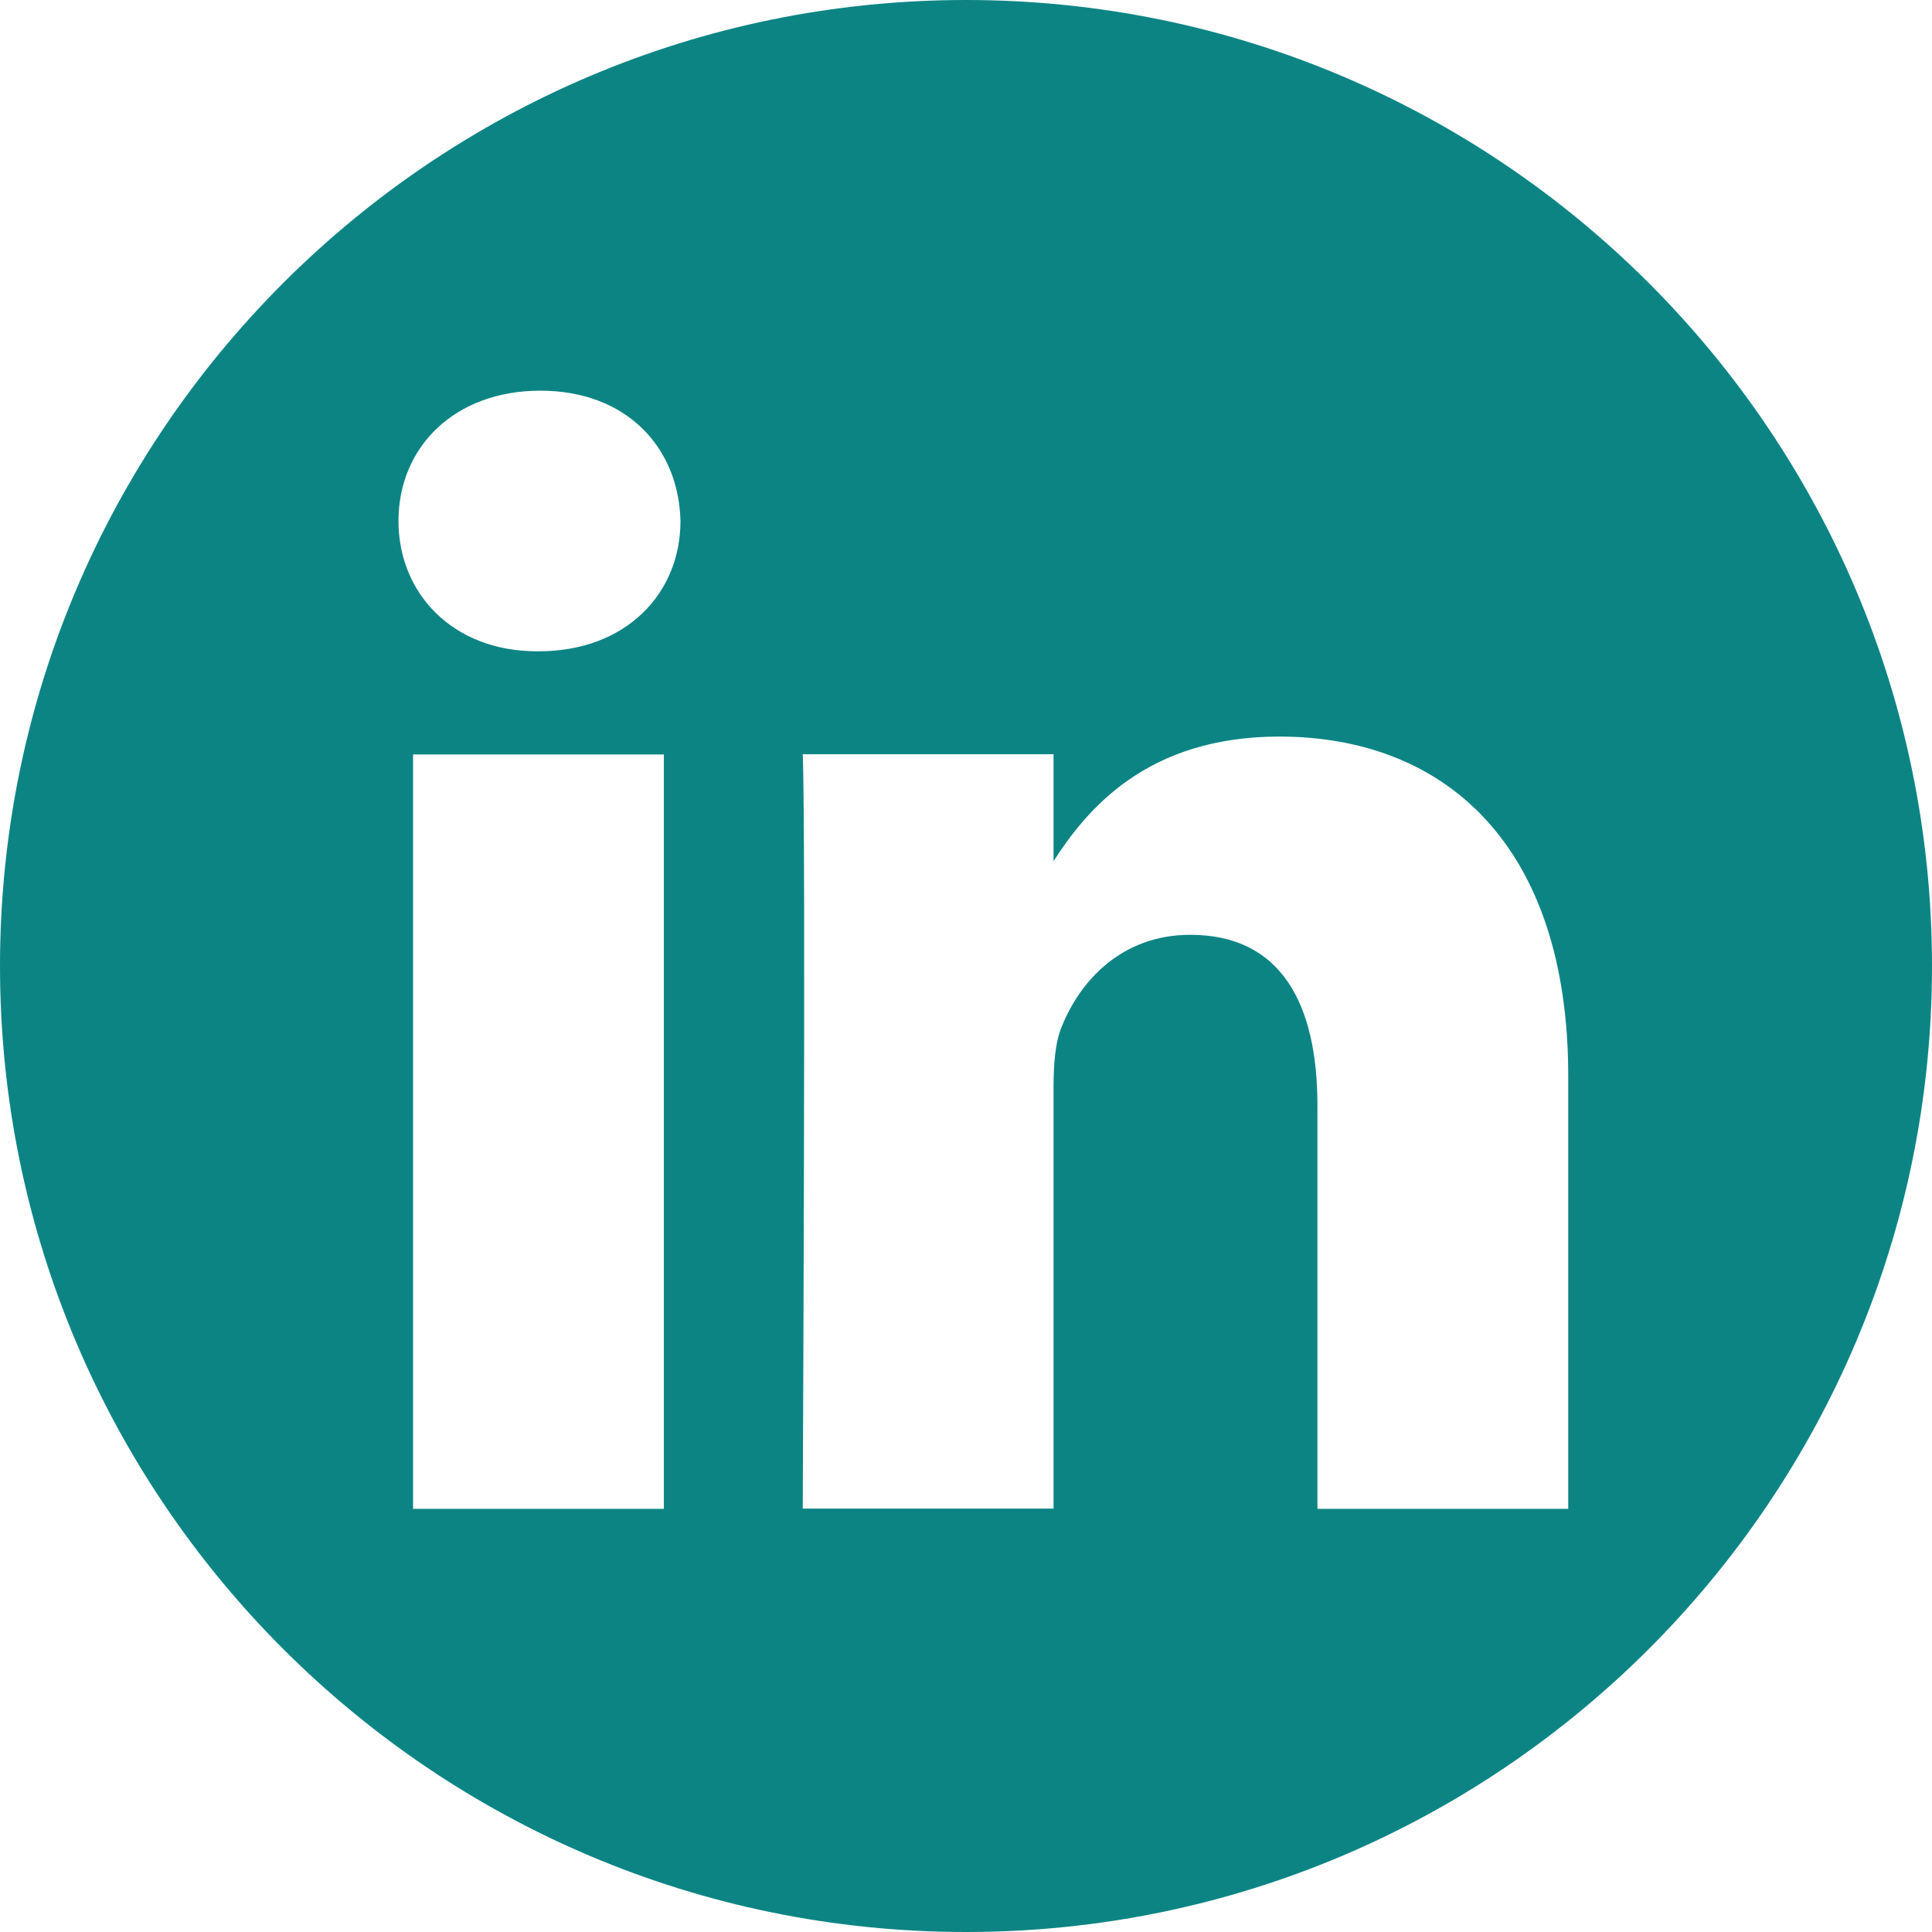 <?xml version="1.0" encoding="utf-8"?>
<!-- Generator: Adobe Illustrator 25.4.1, SVG Export Plug-In . SVG Version: 6.00 Build 0)  -->
<svg version="1.1" id="Layer_1" xmlns:serif="http://www.serif.com/"
	 xmlns="http://www.w3.org/2000/svg" xmlns:xlink="http://www.w3.org/1999/xlink" x="0px" y="0px" viewBox="0 0 768 768"
	 style="enable-background:new 0 0 768 768;" xml:space="preserve">
<style type="text/css">
	.st0{fill-rule:evenodd;clip-rule:evenodd;fill:#0D8484;}
</style>
<path class="st0" d="M384,0c211.9,0,384,172.1,384,384S595.9,768,384,768S0,595.9,0,384S172.1,0,384,0z M263.9,599.8V299.9h-99.7
	v299.9H263.9z M623.4,599.8v-172c0-92.1-49.2-135-114.8-135c-52.9,0-76.6,29.1-89.8,49.5v-42.5h-99.7c1.3,28.1,0,299.9,0,299.9h99.7
	V432.3c0-9,0.6-17.9,3.3-24.3c7.2-17.9,23.6-36.4,51.1-36.4c36.1,0,50.5,27.5,50.5,67.8v160.4L623.4,599.8L623.4,599.8z
	 M214.8,155.3c-34.1,0-56.4,22.4-56.4,51.8c0,28.8,21.6,51.8,55.1,51.8h0.6c34.8,0,56.4-23,56.4-51.8
	C269.8,177.7,248.9,155.3,214.8,155.3L214.8,155.3z"/>
</svg>
